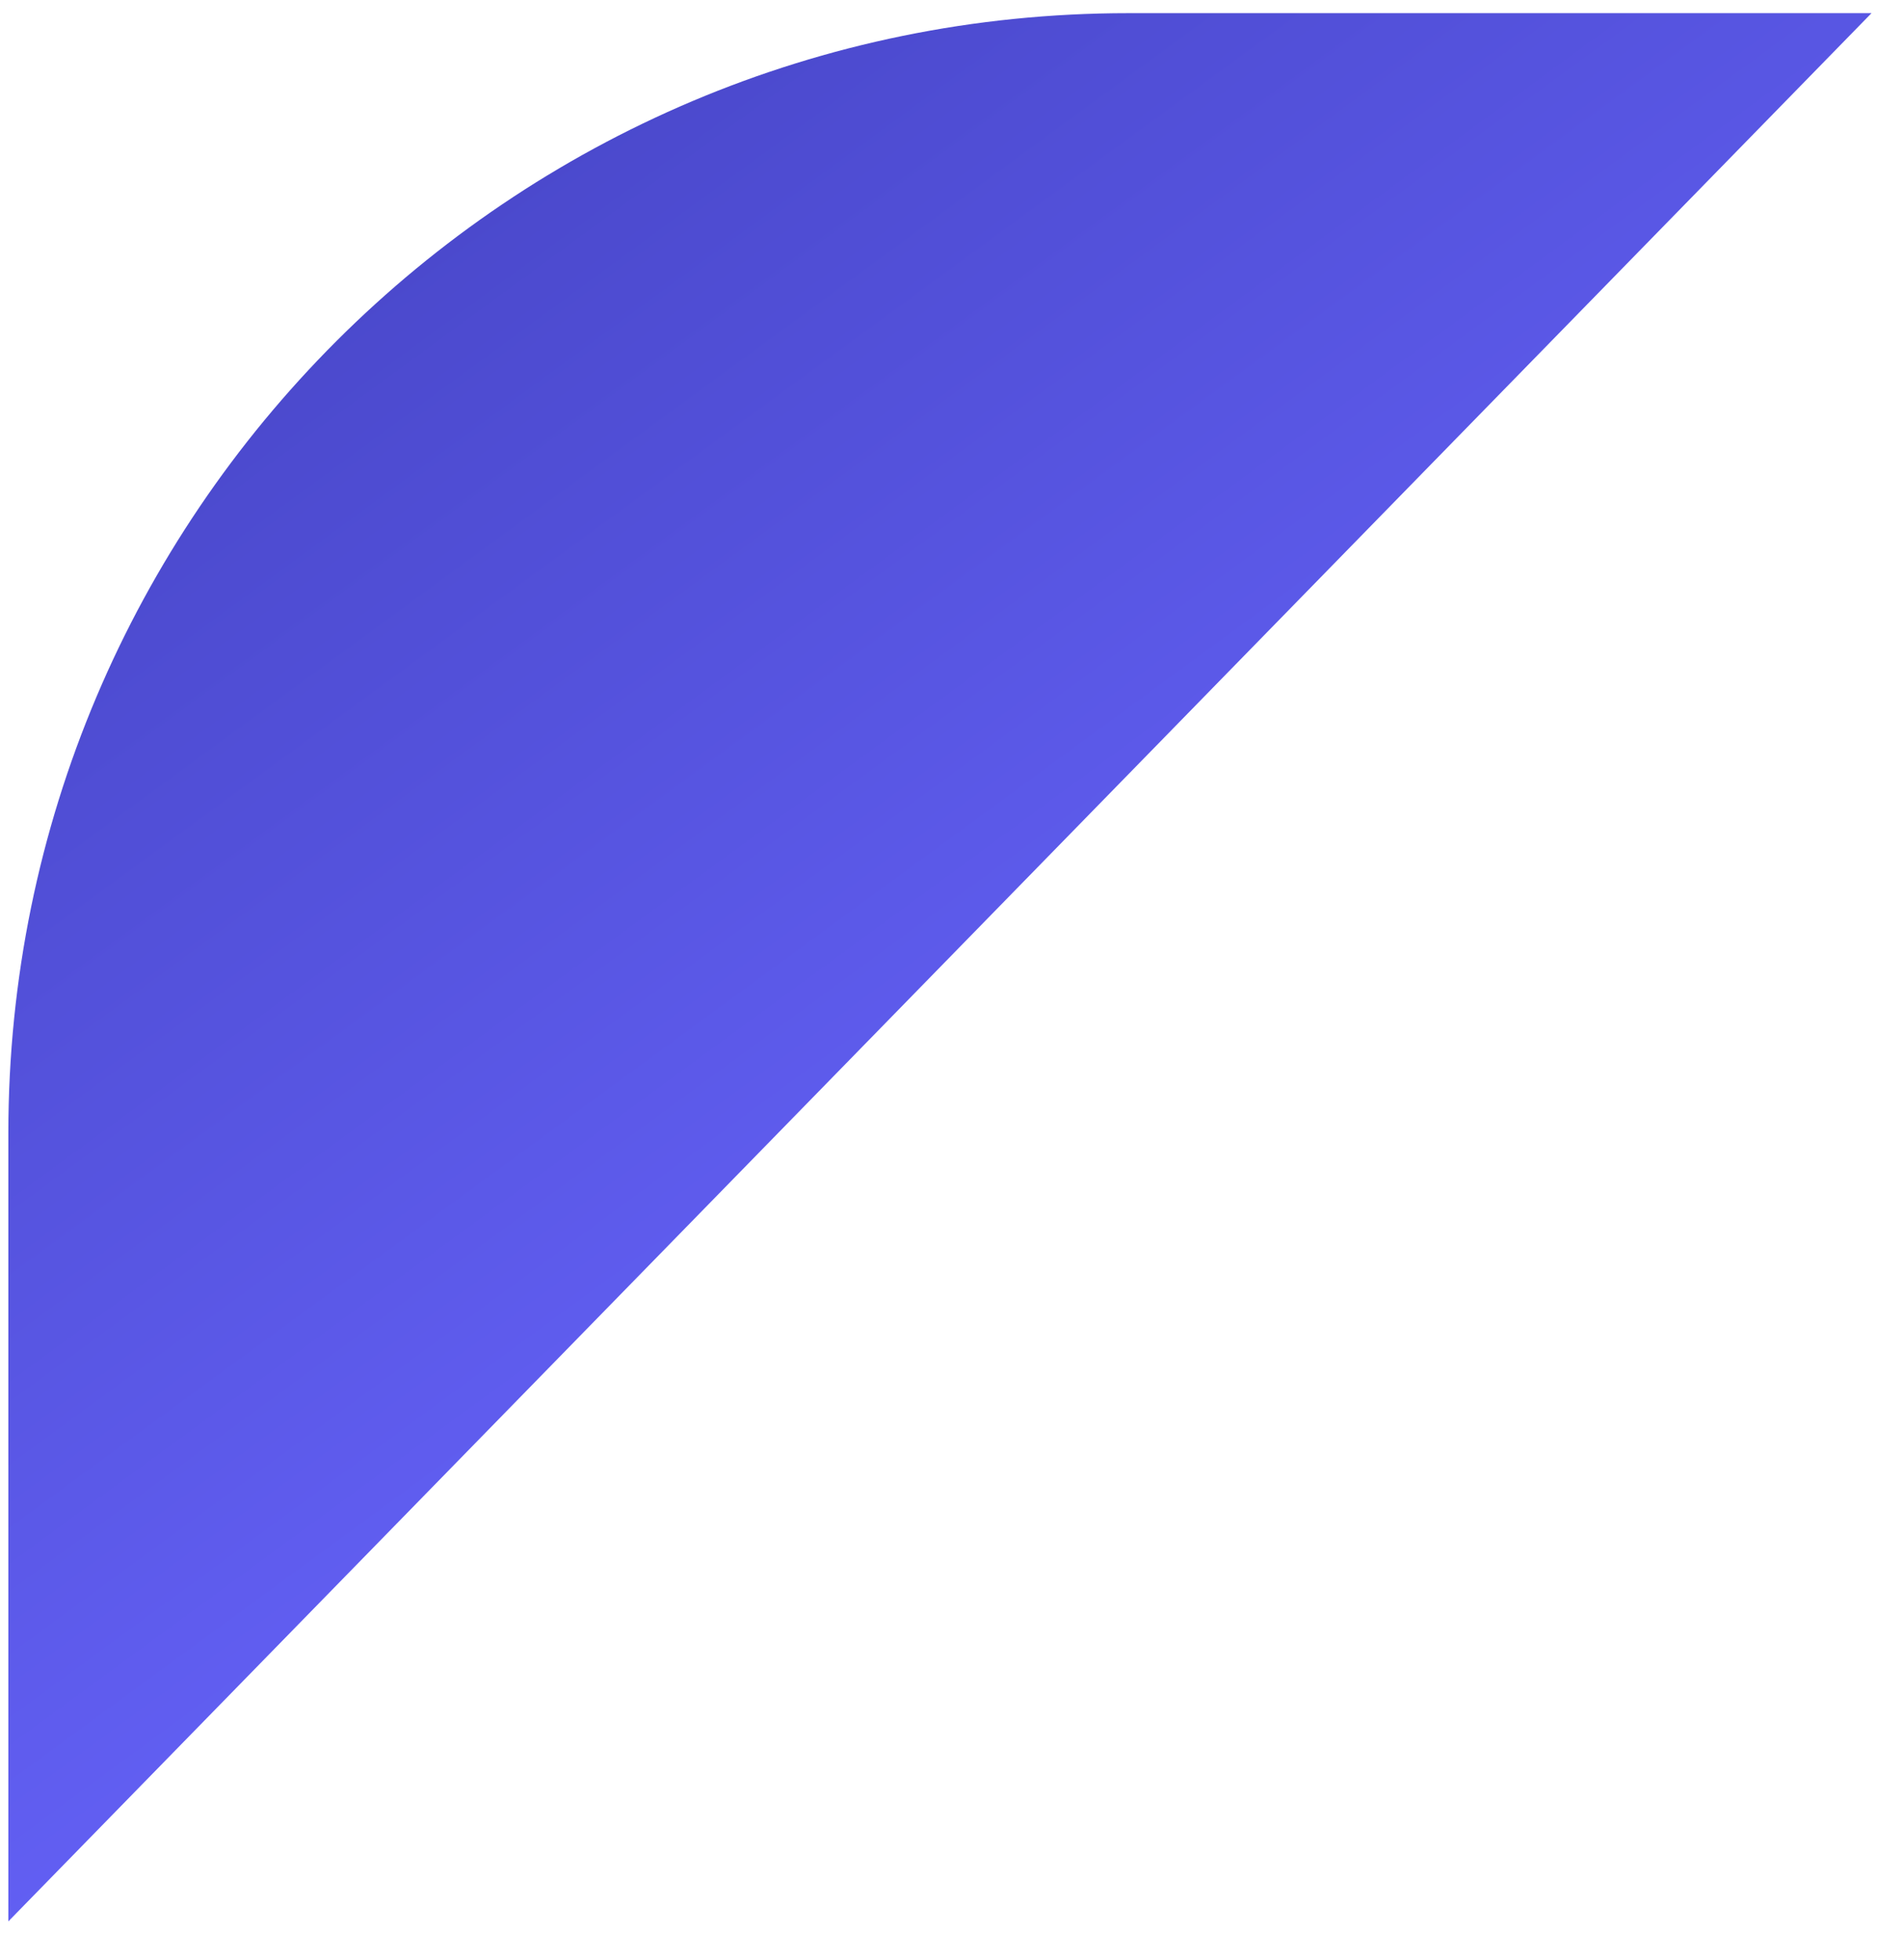 <svg width="34" height="35" viewBox="0 0 34 35" fill="none" xmlns="http://www.w3.org/2000/svg">
<path d="M0.149 20.235C0.149 9.189 9.104 0.234 20.149 0.235L33.42 0.235L0.149 34.317L0.149 20.235Z" fill="url(#paint0_linear_314_48)"/>
<defs>
<linearGradient id="paint0_linear_314_48" x1="19.749" y1="28.176" x2="-5.005" y2="-5.597" gradientUnits="userSpaceOnUse">
<stop stop-color="#6966FF"/>
<stop offset="1" stop-color="#3938AF"/>
</linearGradient>
</defs>
</svg>
